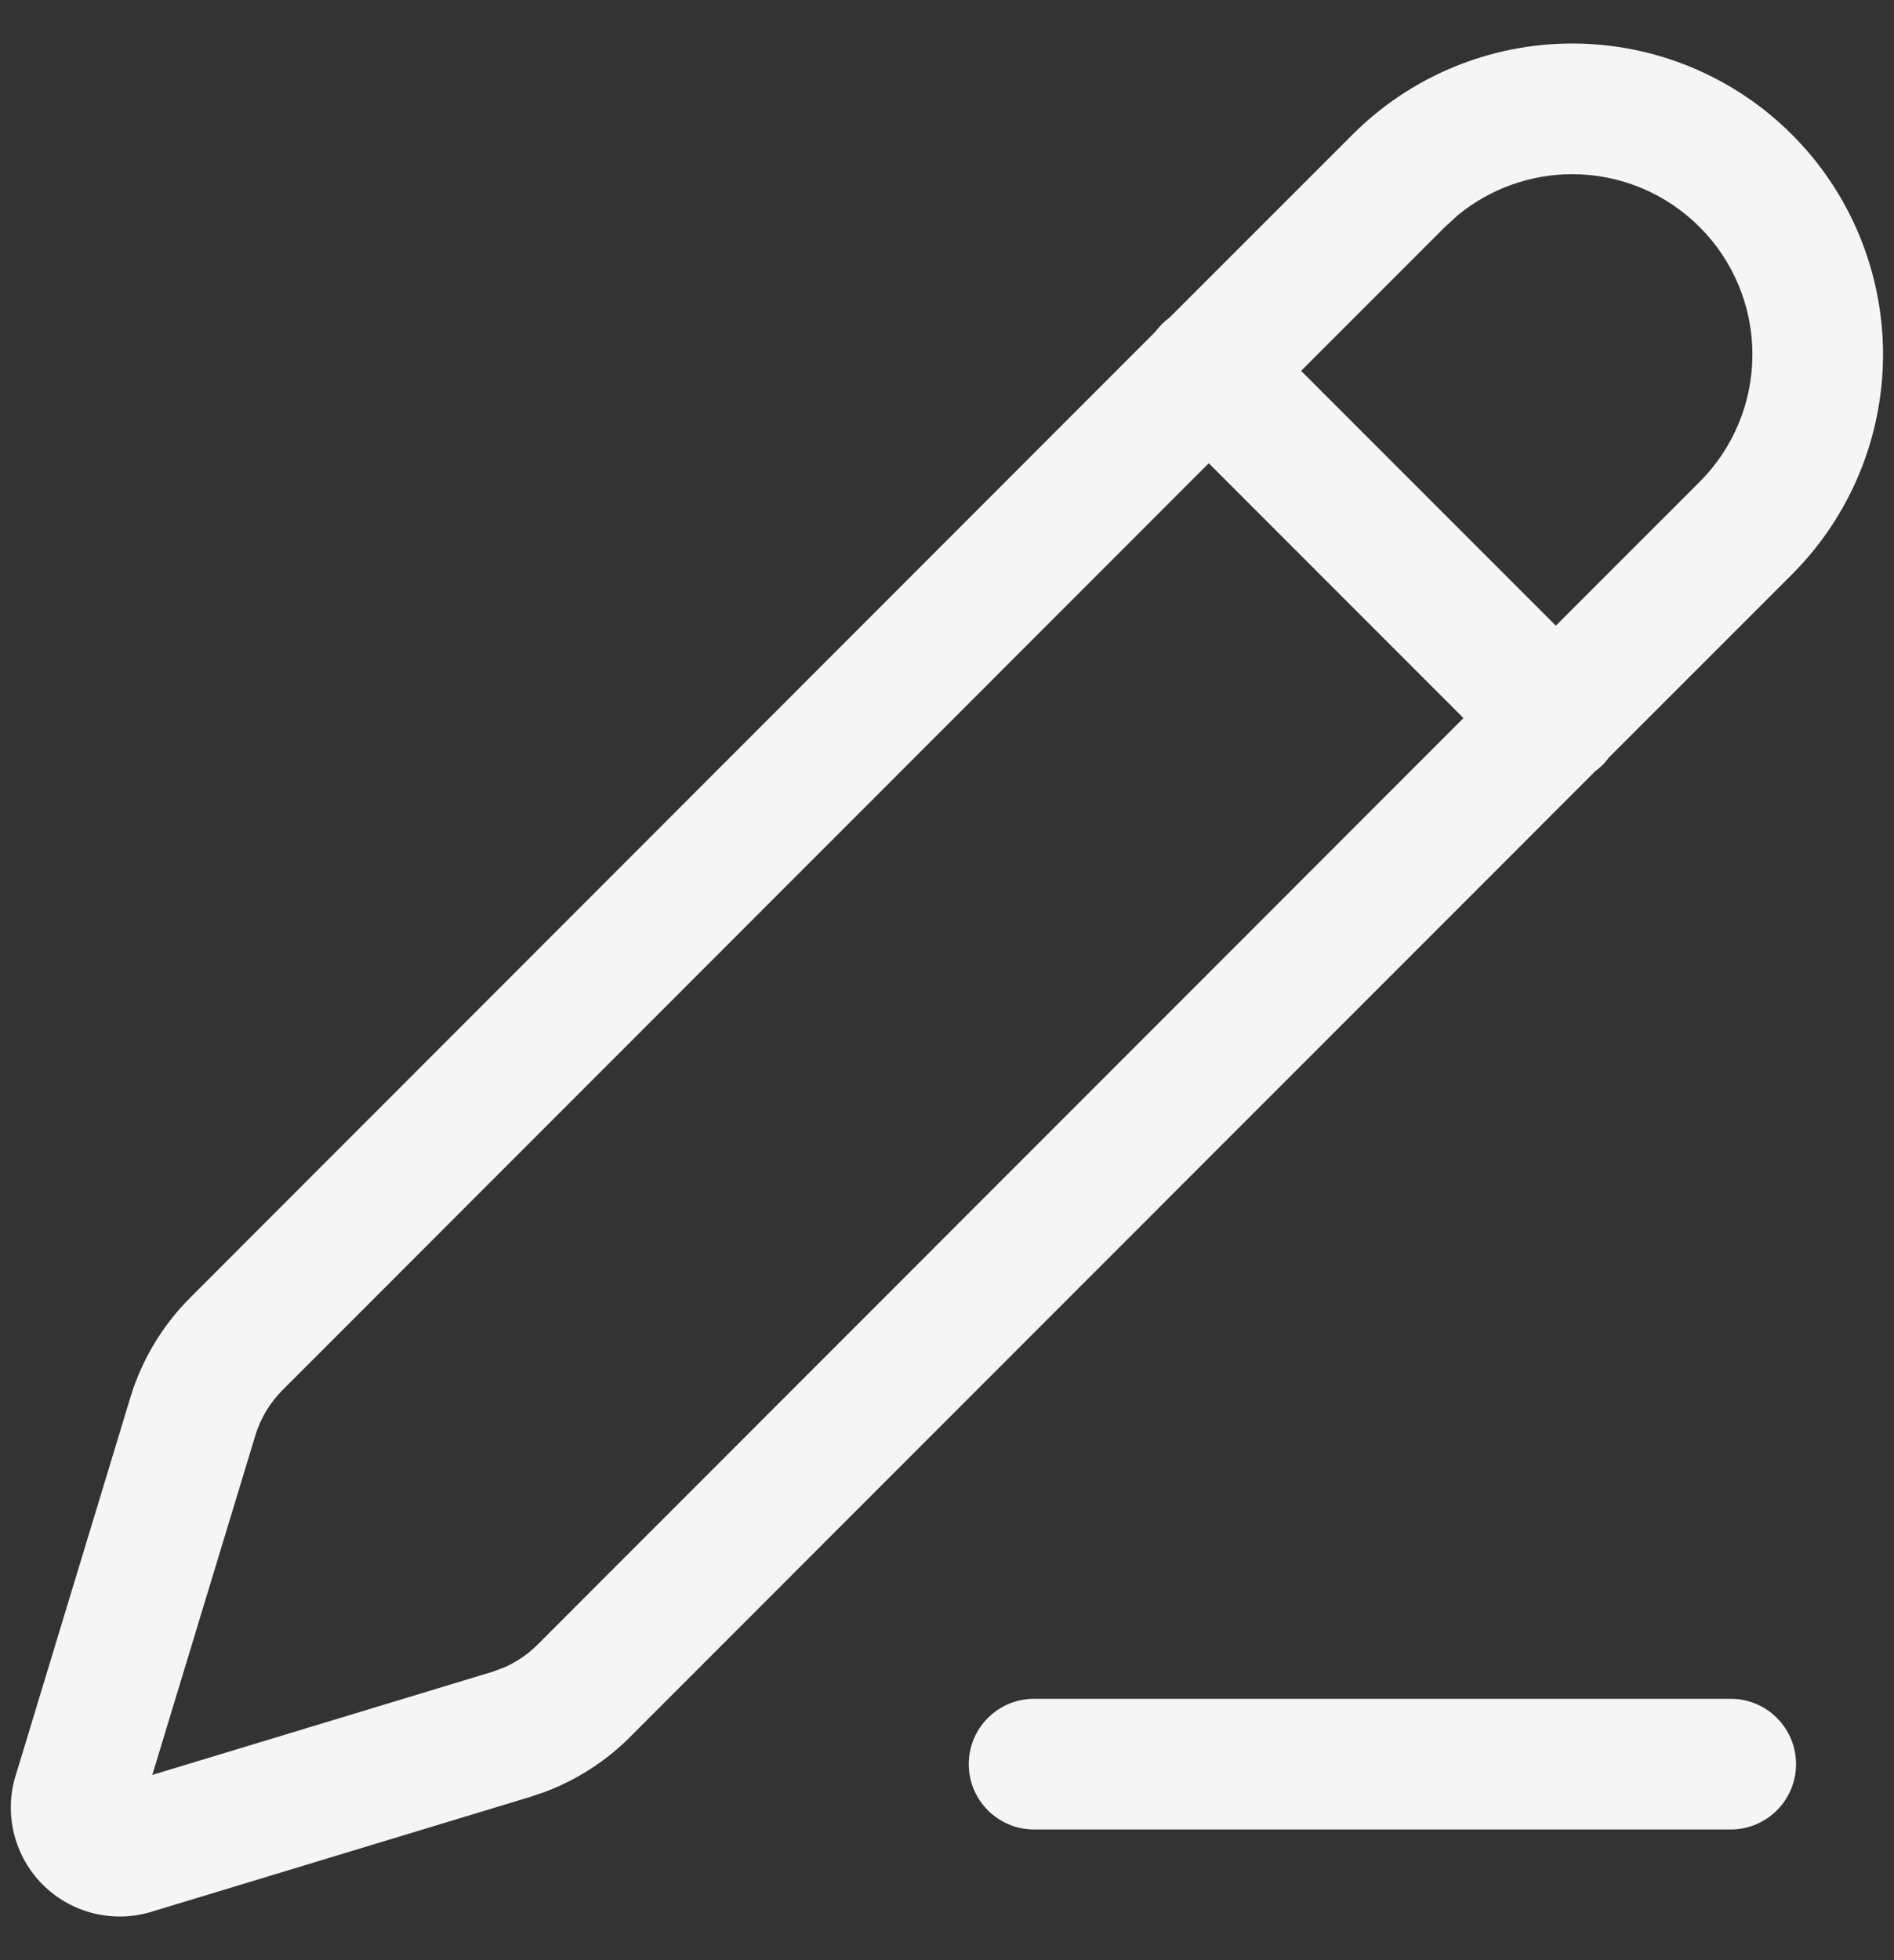 <svg width="29" height="30" viewBox="0 0 29 30" fill="none" xmlns="http://www.w3.org/2000/svg">
<rect x="0" y="0" width="29" height="30" fill="#333333" stroke="none"/>
<path d="M24.074 0.666C25.336 0.666 26.547 1.168 27.439 2.061C28.331 2.953 28.832 4.163 28.832 5.425C28.832 6.687 28.331 7.898 27.439 8.79L24.635 11.593C24.606 11.632 24.575 11.671 24.539 11.707C24.503 11.743 24.465 11.774 24.426 11.803L9.643 26.588L9.642 26.59C9.27 26.961 8.823 27.246 8.332 27.429L8.119 27.501L2.314 29.261L2.312 29.262C2.025 29.348 1.718 29.355 1.427 29.282C1.135 29.209 0.868 29.057 0.655 28.845C0.442 28.632 0.291 28.366 0.217 28.074C0.143 27.783 0.149 27.477 0.235 27.189L0.237 27.184L1.998 21.382L1.999 21.379C2.175 20.804 2.49 20.282 2.916 19.857L17.693 5.074C17.723 5.034 17.756 4.996 17.792 4.96C17.828 4.924 17.867 4.891 17.907 4.861L20.709 2.06C21.601 1.167 22.812 0.666 24.074 0.666ZM26.5 26C27.052 26 27.5 26.448 27.5 27C27.5 27.552 27.052 28 26.5 28H15.833C15.281 28 14.833 27.552 14.833 27C14.833 26.448 15.281 26 15.833 26H26.5ZM4.328 21.273C4.135 21.466 3.991 21.704 3.911 21.965L2.332 27.165L7.538 25.587L7.729 25.516C7.914 25.433 8.085 25.317 8.229 25.173L22.408 10.99L18.508 7.09L4.328 21.273ZM24.074 2.666C23.434 2.666 22.817 2.888 22.326 3.29L22.124 3.474L19.922 5.676L23.822 9.576L26.024 7.375C26.542 6.858 26.832 6.156 26.832 5.425C26.832 4.693 26.542 3.992 26.024 3.475C25.507 2.957 24.806 2.666 24.074 2.666Z" fill="#F5F5F5"/>
</svg>

